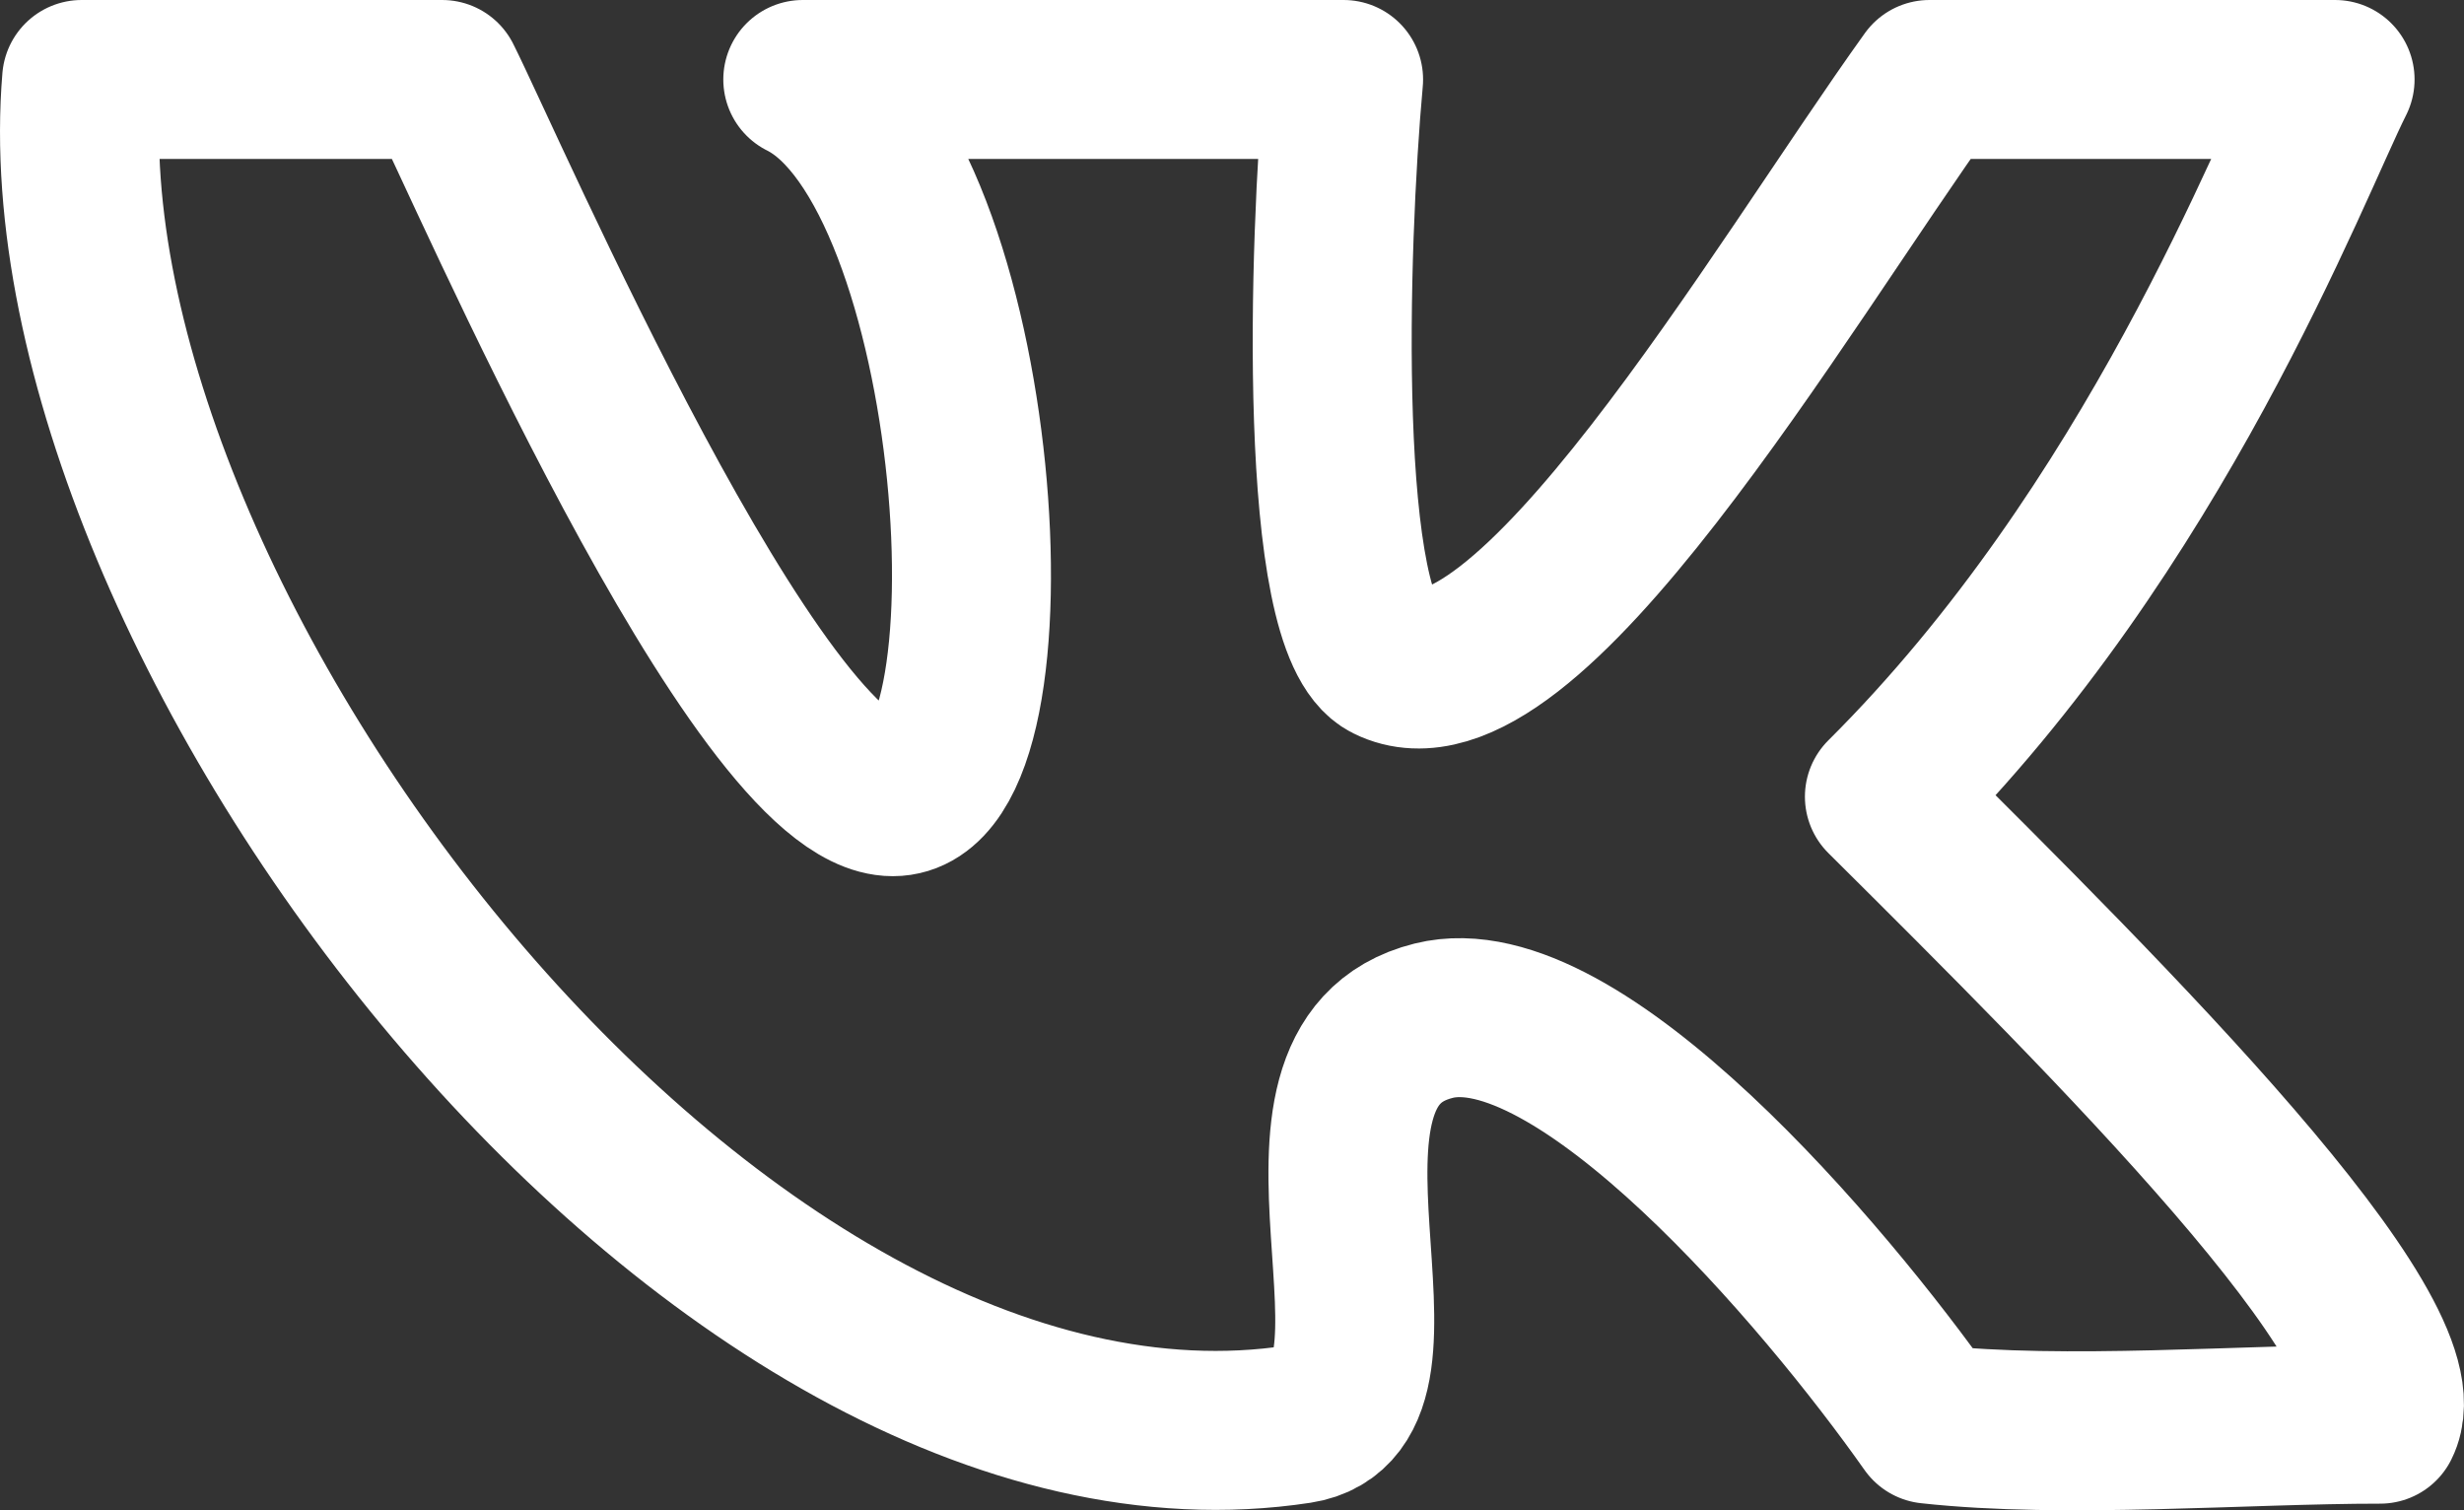 <svg width="31" height="19" viewBox="0 0 31 19" fill="none" xmlns="http://www.w3.org/2000/svg">
<rect x="0" y="0" width="31" height="19" fill="#333333" stroke="none"/>
<path d="M5.563 1C4.996 1 2.728 1 1.027 1C0.46 7.767 8.965 19.044 16.337 17.917C18.07 17.652 15.77 13.405 18.038 12.841C19.852 12.39 22.952 16.037 24.275 17.917C25.976 18.105 28.244 17.916 29.945 17.917C30.512 16.789 26.543 12.841 23.708 10.023C27.11 6.639 28.811 2.129 29.378 1C28.244 1 25.976 1 24.275 1C22.385 3.632 19.172 9.175 17.471 8.33C16.564 7.879 16.715 3.068 16.904 1H10.1C12.368 2.128 12.934 10.023 11.233 10.023C9.532 10.023 6.13 2.128 5.563 1Z" stroke="white" stroke-width="2" stroke-linejoin="round"/>
</svg>
